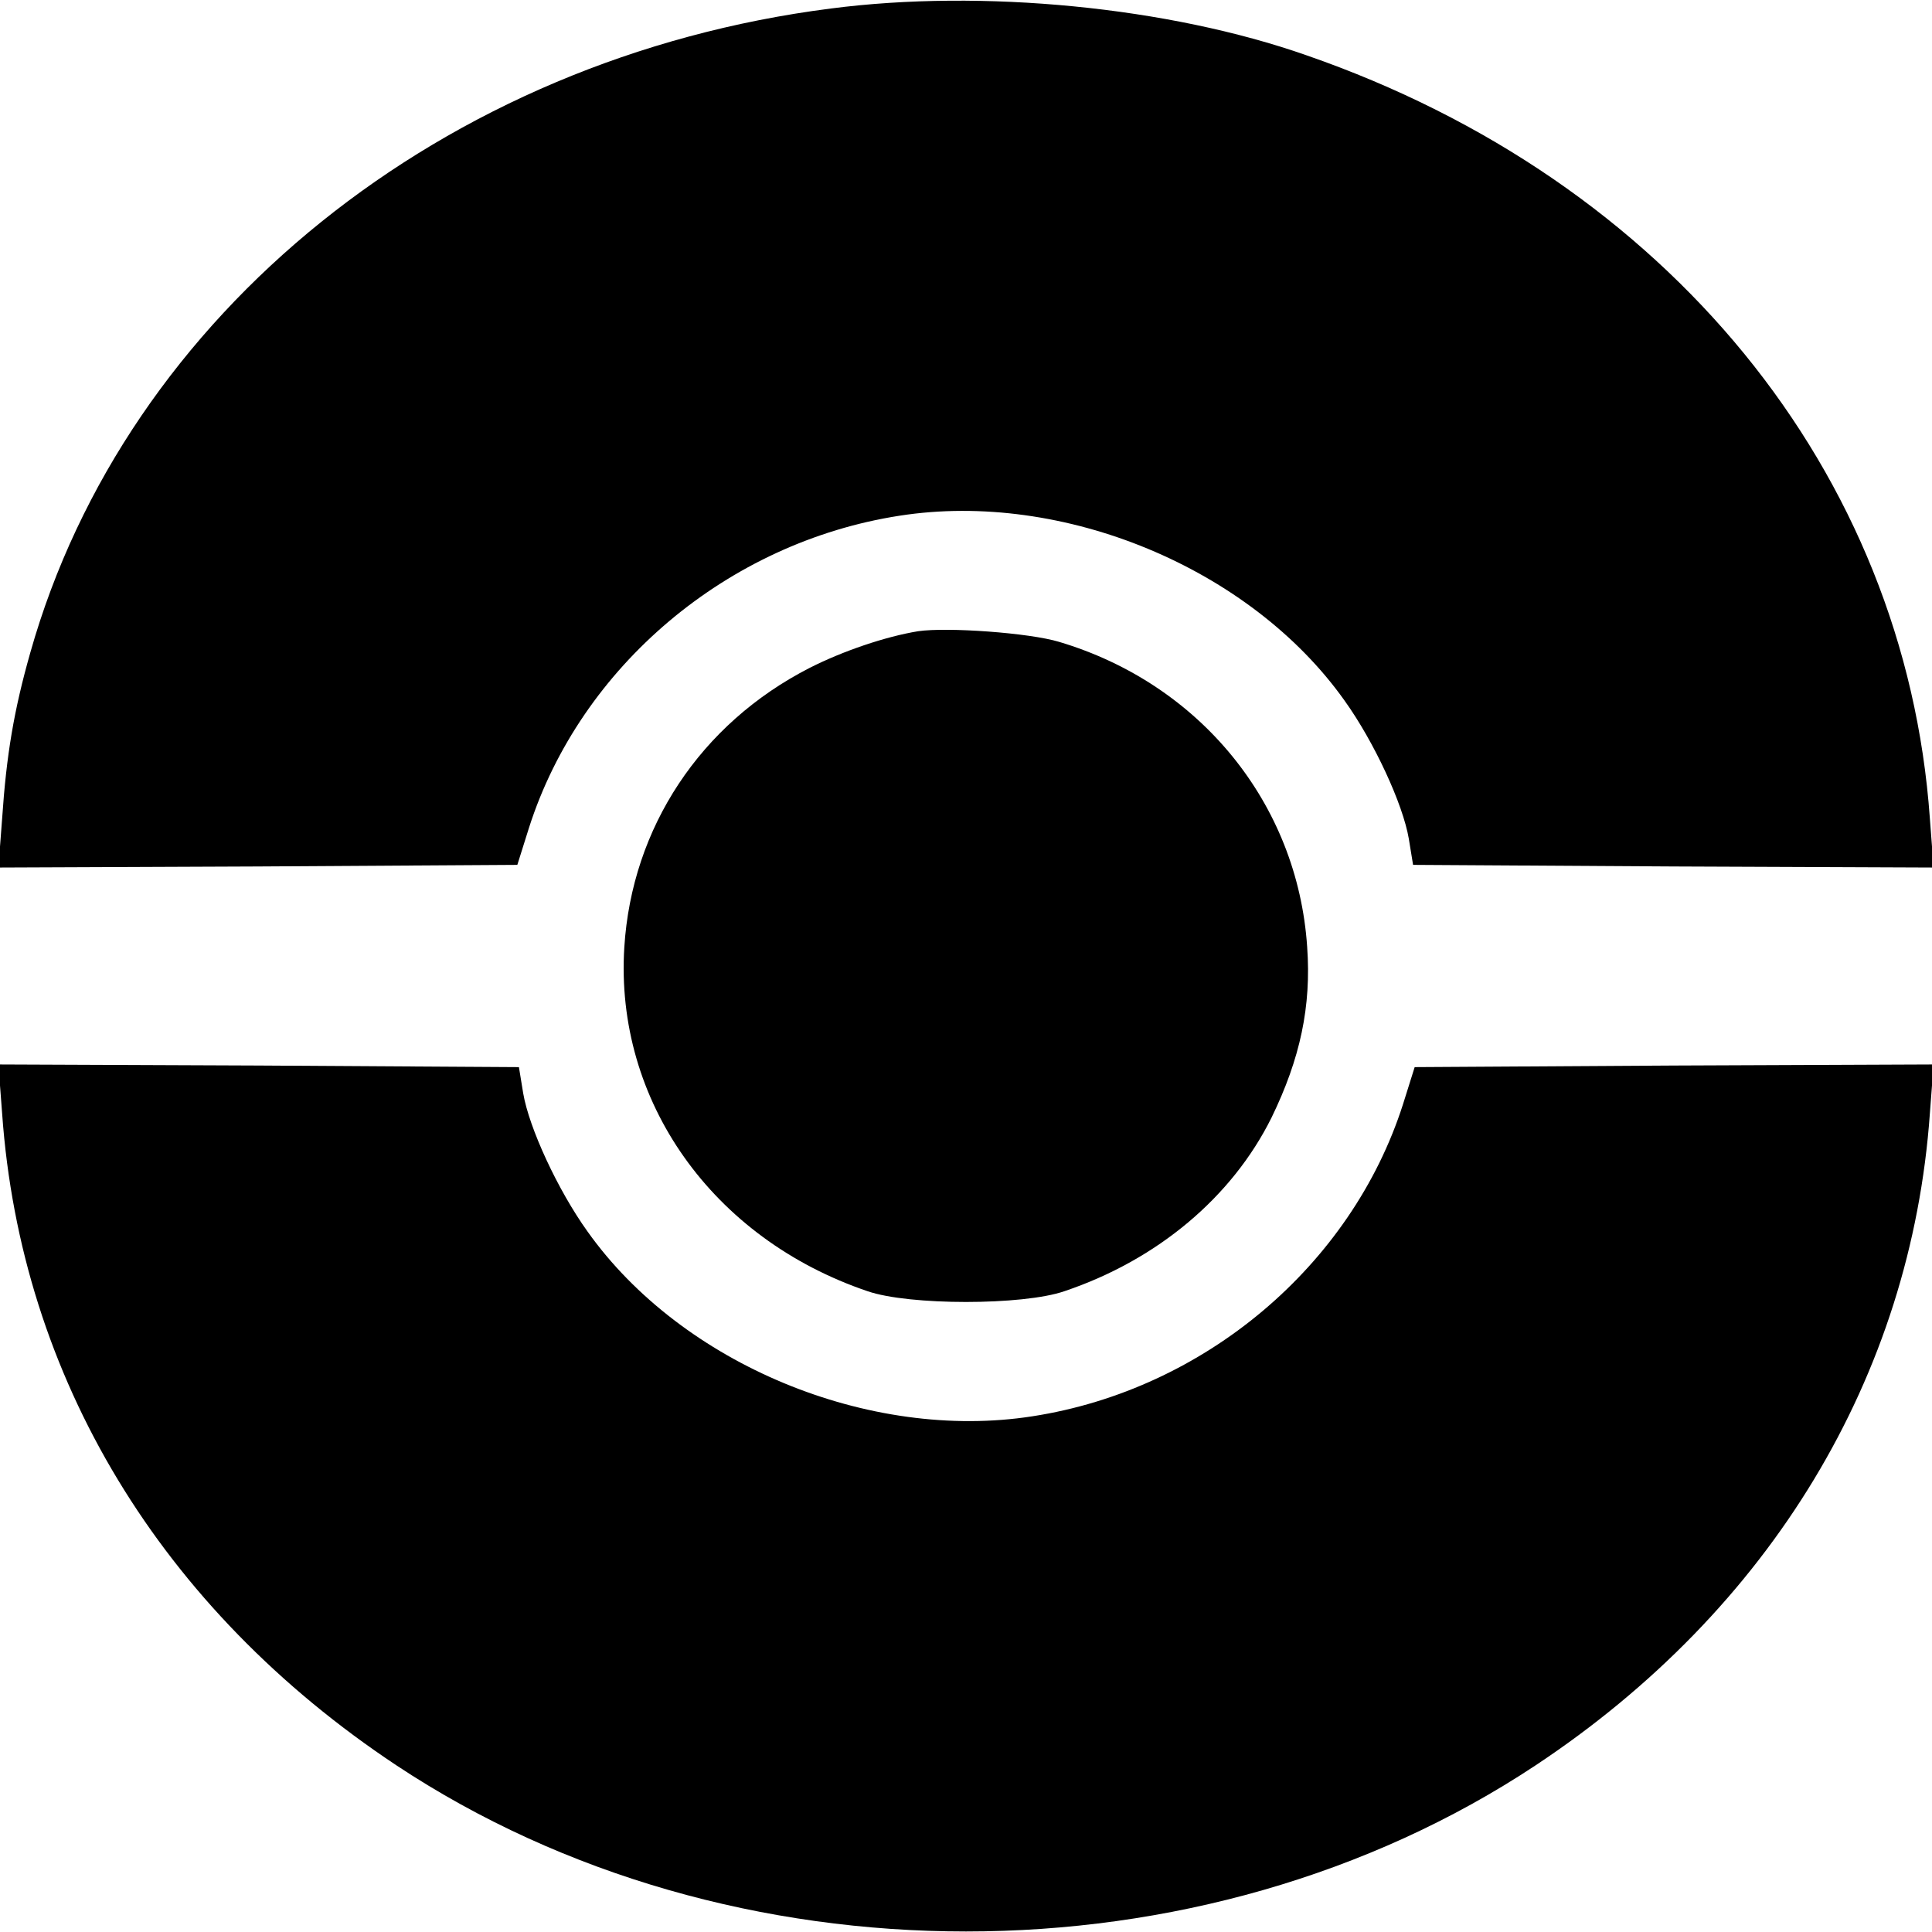 <?xml version="1.0" standalone="no"?>
<!DOCTYPE svg PUBLIC "-//W3C//DTD SVG 20010904//EN"
 "http://www.w3.org/TR/2001/REC-SVG-20010904/DTD/svg10.dtd">
<svg version="1.0" xmlns="http://www.w3.org/2000/svg"
 width="363pt" height="363pt" viewBox="0 0 363 363"
 preserveAspectRatio="xMidYMid meet">
<g transform="translate(0,363) scale(0.1,-0.1)"
fill="#000000" stroke="none">
<path d="M1561 3614 c-728 -93 -1324 -573 -1504 -1210 -31 -109 -45 -193 -53
-312 l-7 -92 487 2 488 3 22 70 c97 303 373 536 696 586 307 48 659 -98 836
-347 56 -78 110 -195 121 -260 l8 -49 489 -3 489 -2 -7 92 c-46 651 -493 1199
-1171 1434 -259 91 -609 125 -894 88z"/>
<path d="M1725 2444 c-61 -10 -141 -37 -204 -69 -205 -105 -334 -300 -348
-525 -18 -288 165 -547 457 -646 78 -27 292 -27 370 0 175 59 315 177 389 326
54 111 75 209 67 321 -18 269 -201 494 -466 573 -56 17 -210 28 -265 20z"/>
<path d="M4 1538 c35 -496 298 -931 741 -1225 628 -416 1512 -416 2140 0 442
293 706 731 741 1225 l7 92 -487 -2 -488 -3 -22 -70 c-97 -303 -373 -536 -696
-586 -307 -48 -659 98 -836 347 -56 78 -110 195 -121 260 l-8 49 -489 3 -489
2 7 -92z"/>
</g>
</svg>
